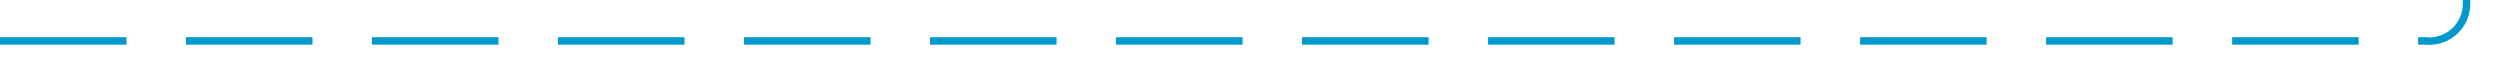 ﻿<?xml version="1.0" encoding="utf-8"?>
<svg version="1.1" xmlns:xlink="http://www.w3.org/1999/xlink" width="336px" height="10px" preserveAspectRatio="xMinYMid meet" viewBox="1140 605  336 8" xmlns="http://www.w3.org/2000/svg">
  <path d="M 1140 609.5  L 1466 609.5  A 5 5 0 0 0 1471.5 604.5 L 1471.5 581  A 5 5 0 0 1 1476.5 576.5 L 1480 576.5  " stroke-width="1" stroke-dasharray="17,8" stroke="#0099cc" fill="none" />
  <path d="M 1474.946 571.854  L 1479.593 576.5  L 1474.946 581.146  L 1475.654 581.854  L 1480.654 576.854  L 1481.007 576.5  L 1480.654 576.146  L 1475.654 571.146  L 1474.946 571.854  Z " fill-rule="nonzero" fill="#0099cc" stroke="none" />
</svg>